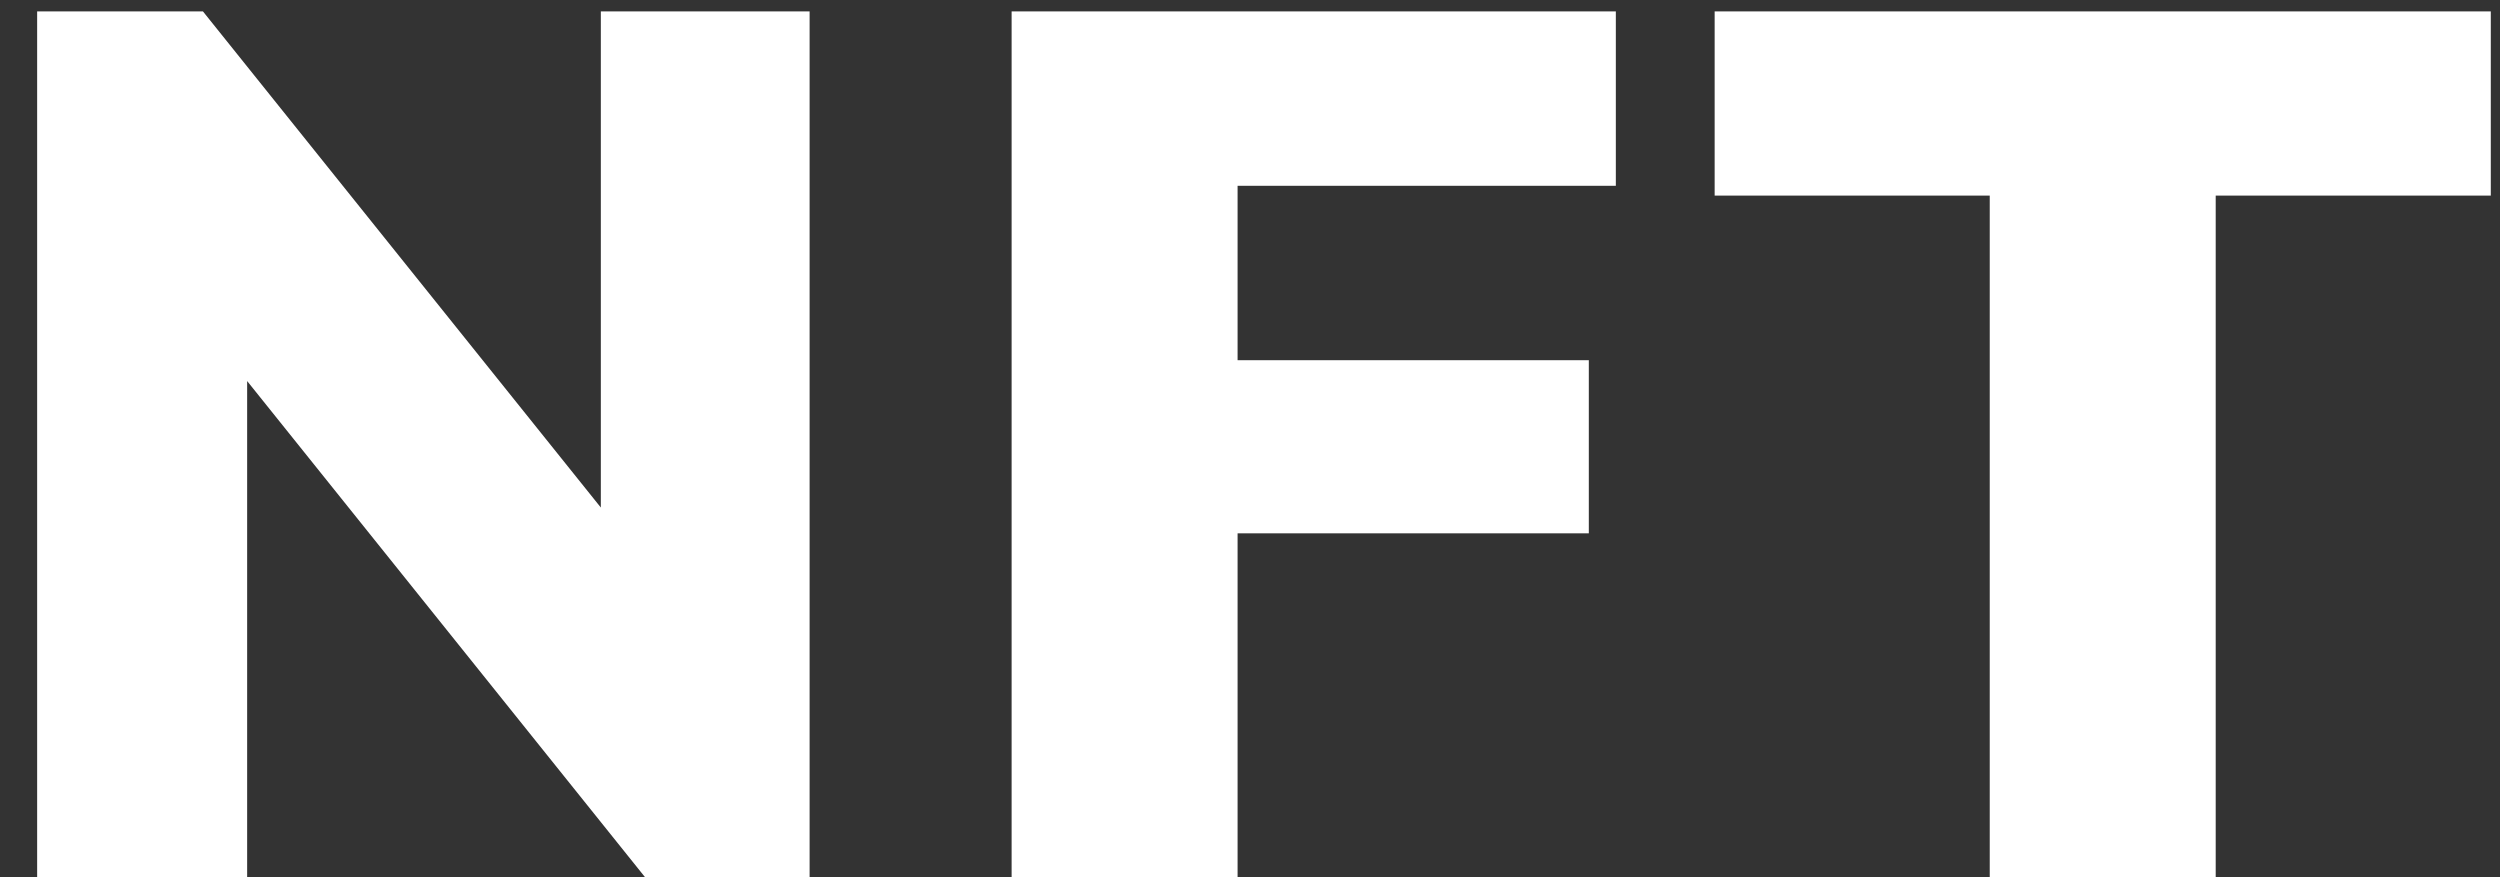 <svg width="57" height="20" viewBox="0 0 57 20" fill="none" xmlns="http://www.w3.org/2000/svg">
<rect x="0" y="0" width="57" height="20" fill="#333333" stroke="none"/>
<path d="M0.847 20V0.26H4.627L13.699 11.572V0.26H18.459V20H14.707L5.635 8.688V20H0.847ZM23.065 20V0.26H36.841V4.236H28.217V8.212H36.225V12.16H28.217V20H23.065ZM45.366 20V4.46H39.094V0.26H56.79V4.46H50.518V20H45.366Z" fill="white"/>
</svg>

